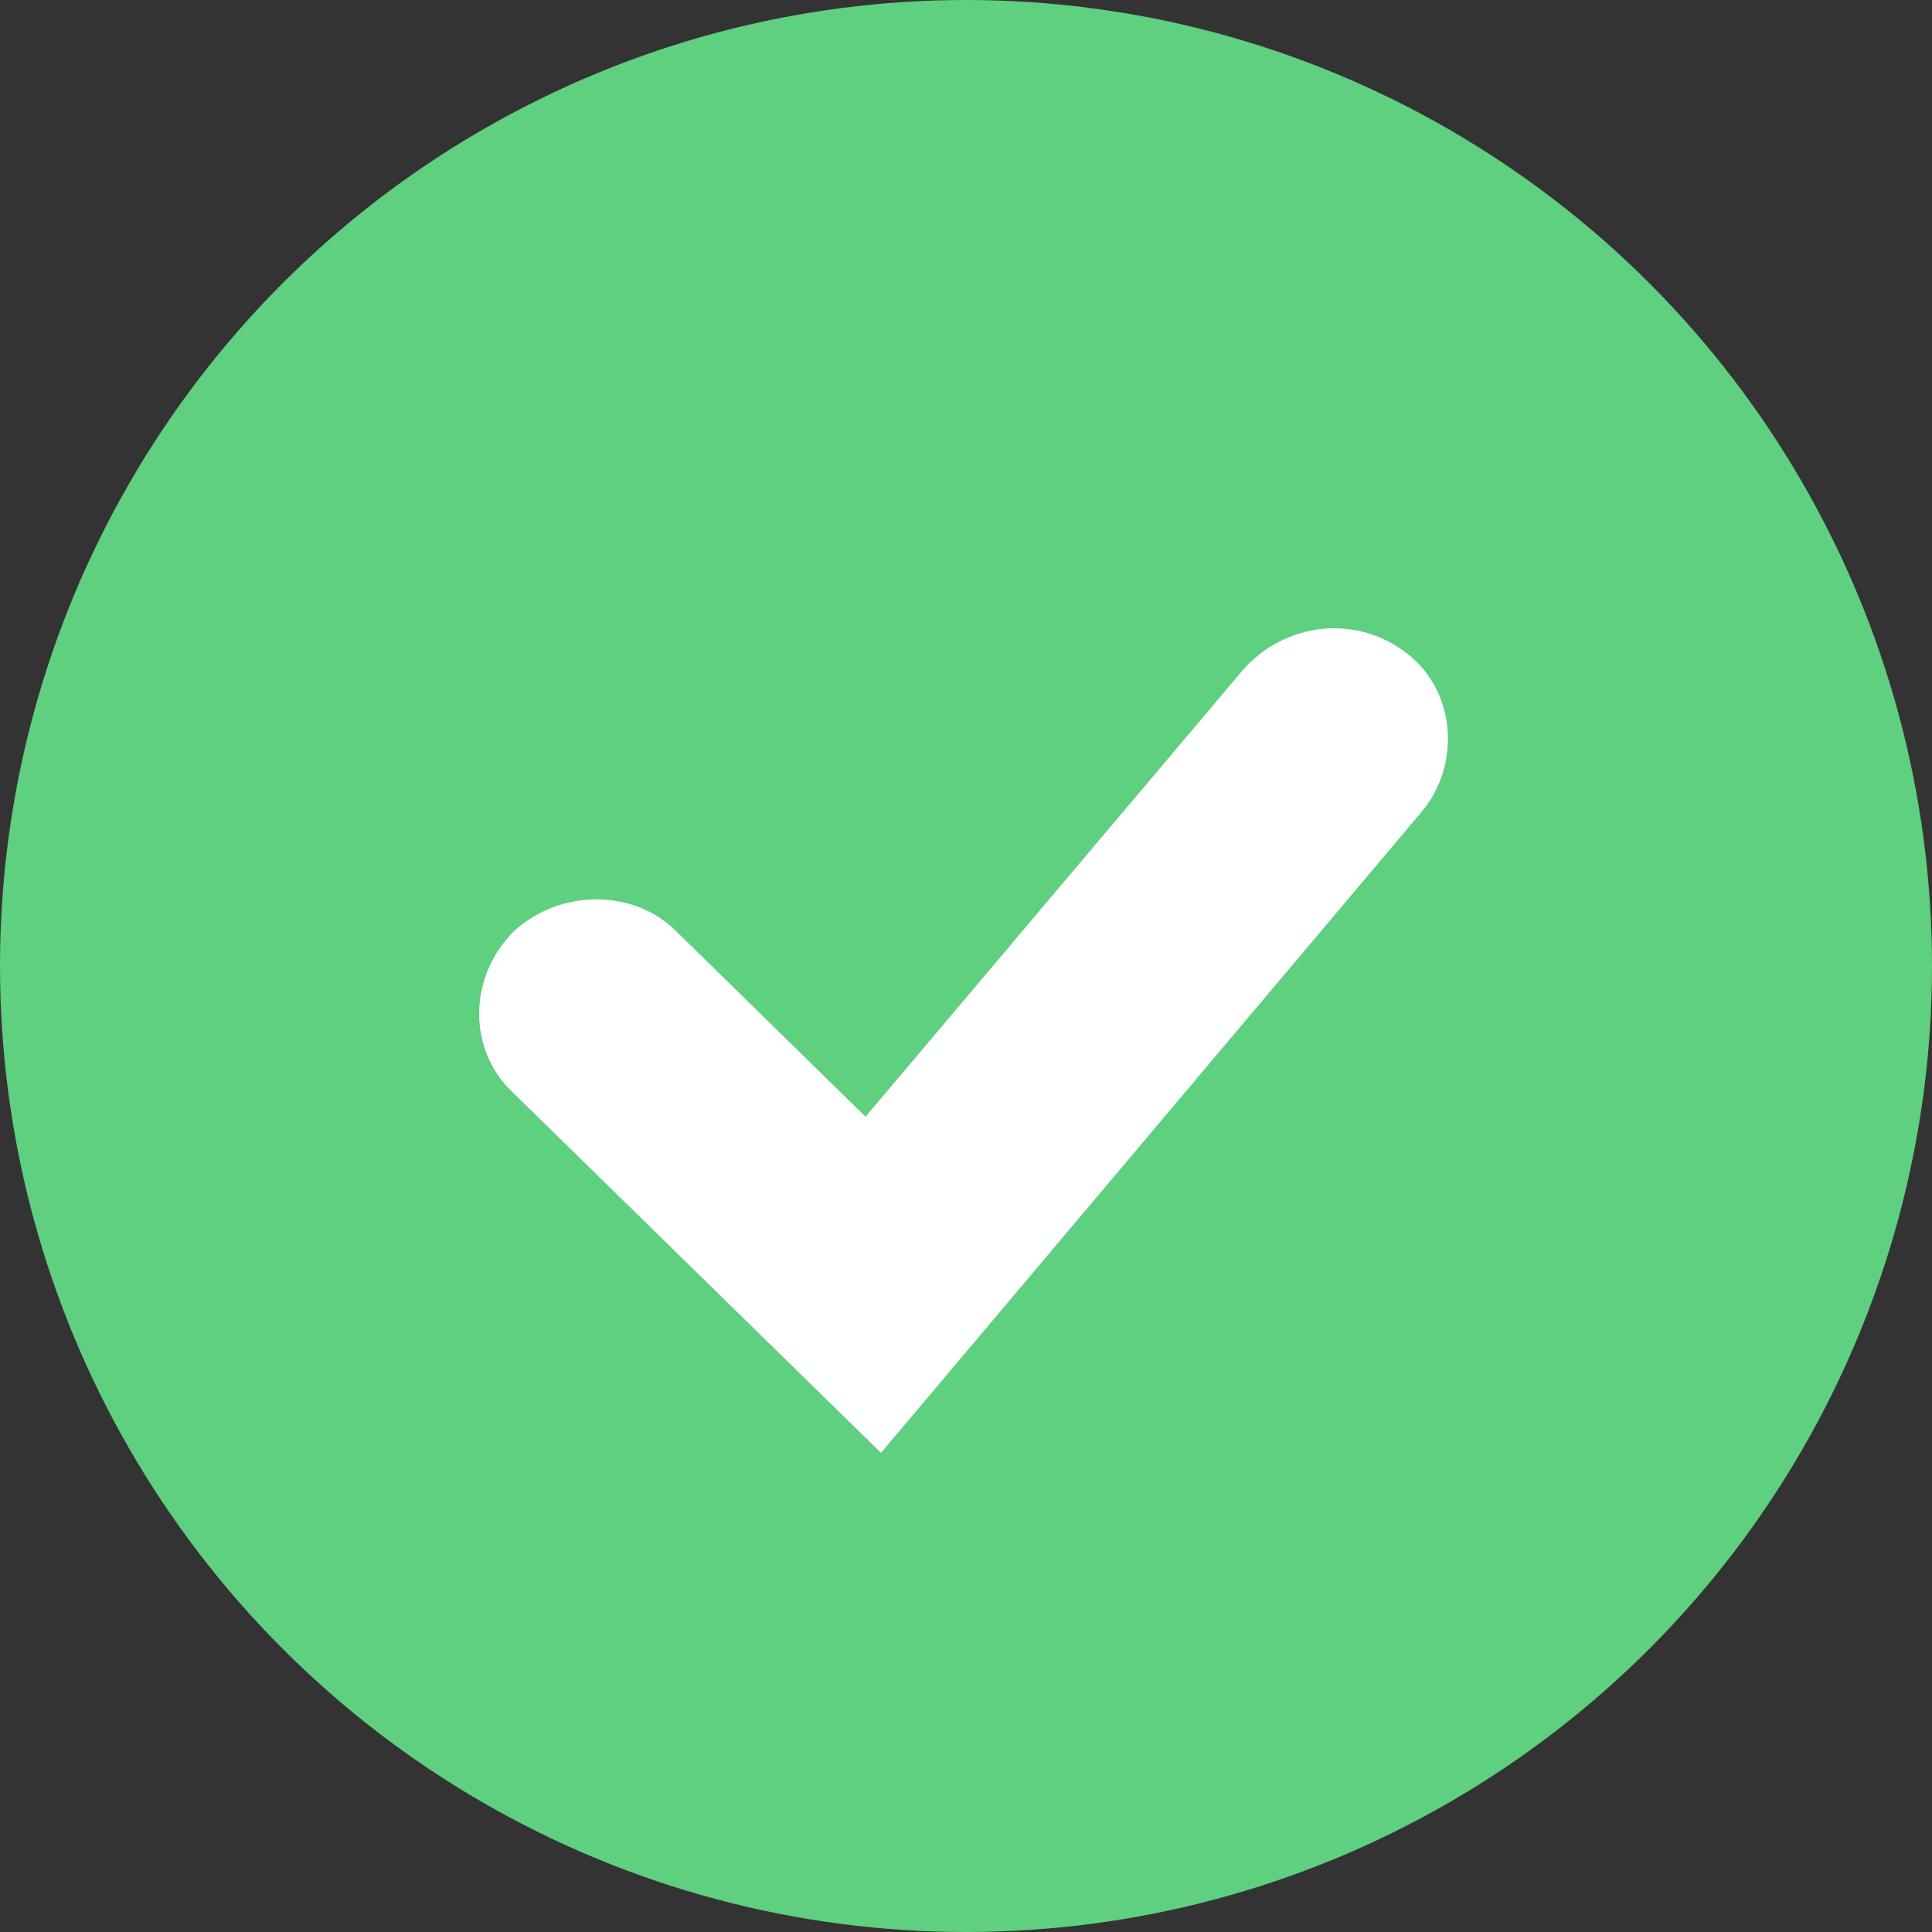<?xml version="1.0" encoding="utf-8"?>
<!-- Generator: Adobe Illustrator 17.0.0, SVG Export Plug-In . SVG Version: 6.00 Build 0)  -->
<!DOCTYPE svg PUBLIC "-//W3C//DTD SVG 1.1//EN" "http://www.w3.org/Graphics/SVG/1.1/DTD/svg11.dtd">
<svg version="1.1" id="Layer_1" xmlns="http://www.w3.org/2000/svg" xmlns:xlink="http://www.w3.org/1999/xlink" x="0px" y="0px"
	 width="500px" height="500px" viewBox="0 0 500 500" enable-background="new 0 0 500 500" xml:space="preserve">
<rect x="0" y="0" width="500" height="500" fill="#333333" stroke="none"/>
<g>
	<circle fill="#5FCF80" cx="250" cy="250" r="250"/>
	<g>
		<path fill="#FFFFFF" d="M228,376l-95-93c-12-11-12-30,0-42c12-11,31-11,42,0l49,48l98-116c11-12,29-14,42-4s14,29,4,41L228,376z"
			/>
	</g>
</g>
</svg>

